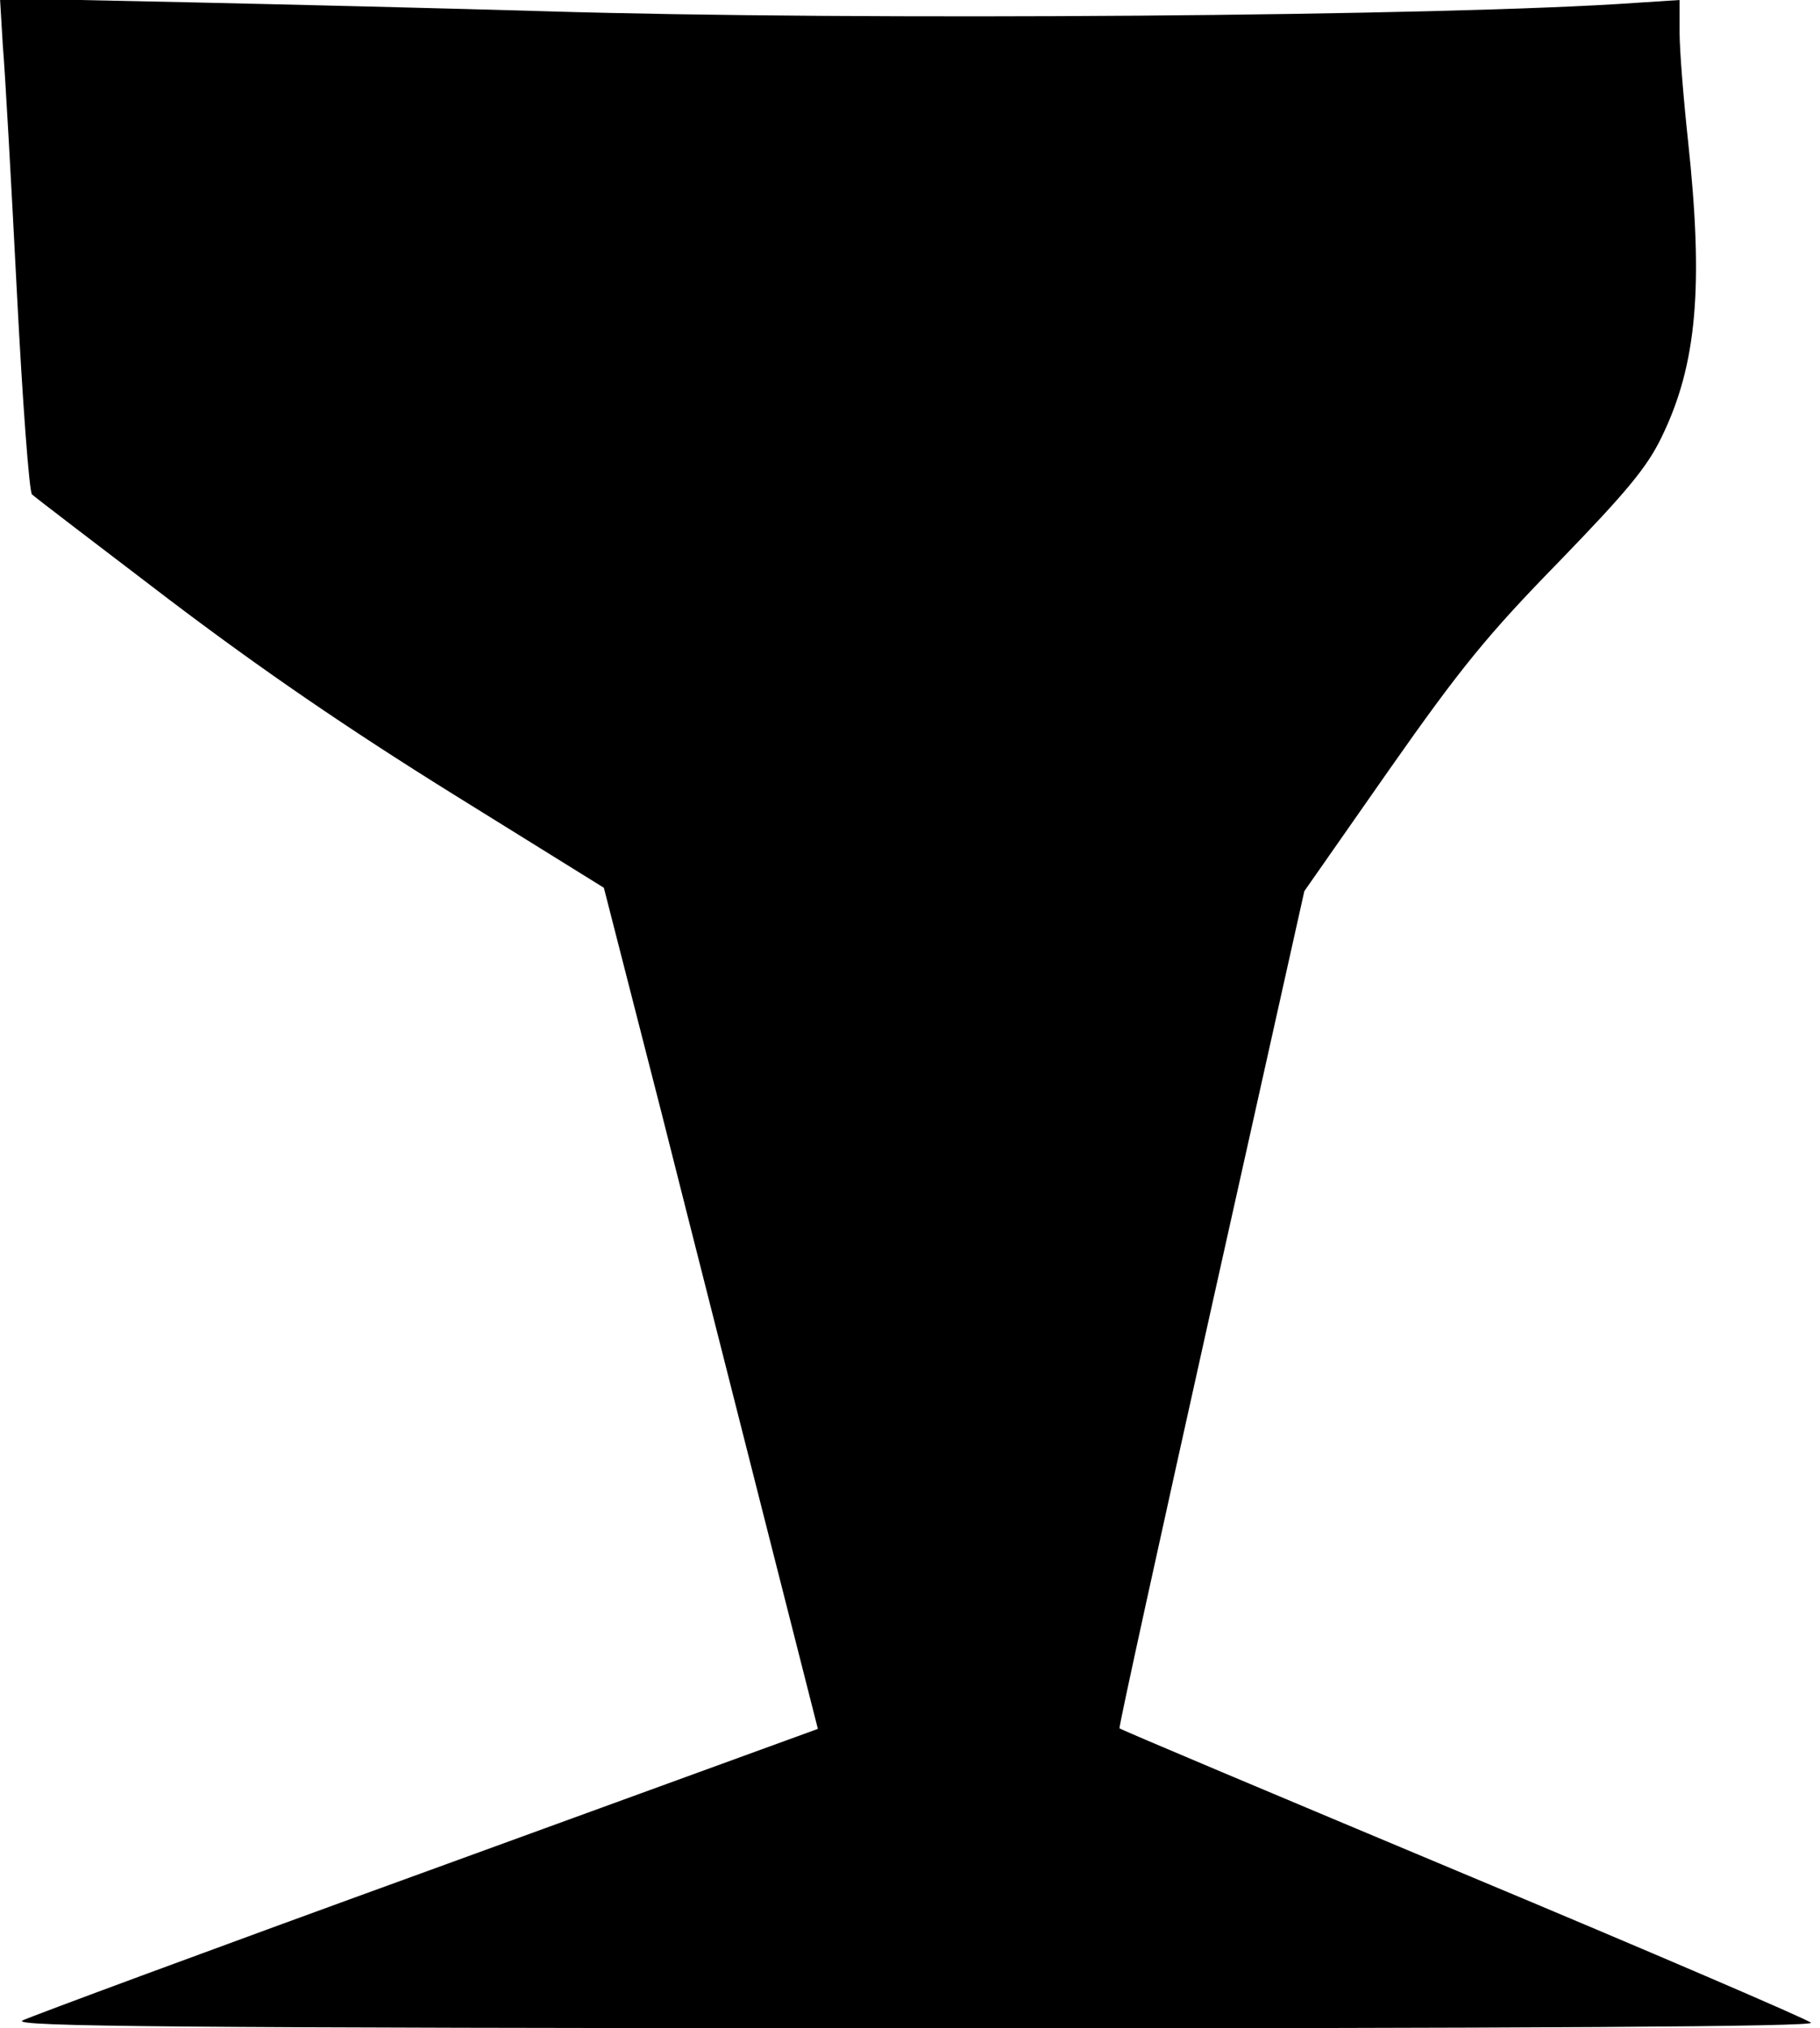 <?xml version="1.0" standalone="no"?>
<!DOCTYPE svg PUBLIC "-//W3C//DTD SVG 20010904//EN"
 "http://www.w3.org/TR/2001/REC-SVG-20010904/DTD/svg10.dtd">
<svg version="1.0" xmlns="http://www.w3.org/2000/svg"
 width="324pt" height="361pt" viewBox="0 0 324 361"
 preserveAspectRatio="xMidYMid meet">
<g transform="translate(0,361) scale(0.1,-0.1)"
fill="#000000" stroke="none">
<path d="M5 3529 c4 -46 15 -243 25 -438 10 -194 22 -357 27 -361 4 -4 114
-88 244 -187 165 -125 317 -229 505 -346 l269 -167 103 -402 c56 -222 142
-559 190 -749 l88 -346 -695 -253 c-383 -139 -707 -259 -721 -266 -20 -11 266
-13 1584 -14 1118 0 1607 3 1600 10 -6 6 -285 126 -620 266 -334 140 -610 256
-611 258 -2 1 72 337 163 746 l166 744 151 216 c127 181 175 240 302 370 120
124 157 168 183 222 63 129 75 268 47 528 -8 74 -15 161 -15 193 l0 57 -77 -5
c-337 -24 -1383 -32 -1943 -15 -168 5 -455 12 -638 16 l-332 7 5 -84z"/>
</g>
</svg>
